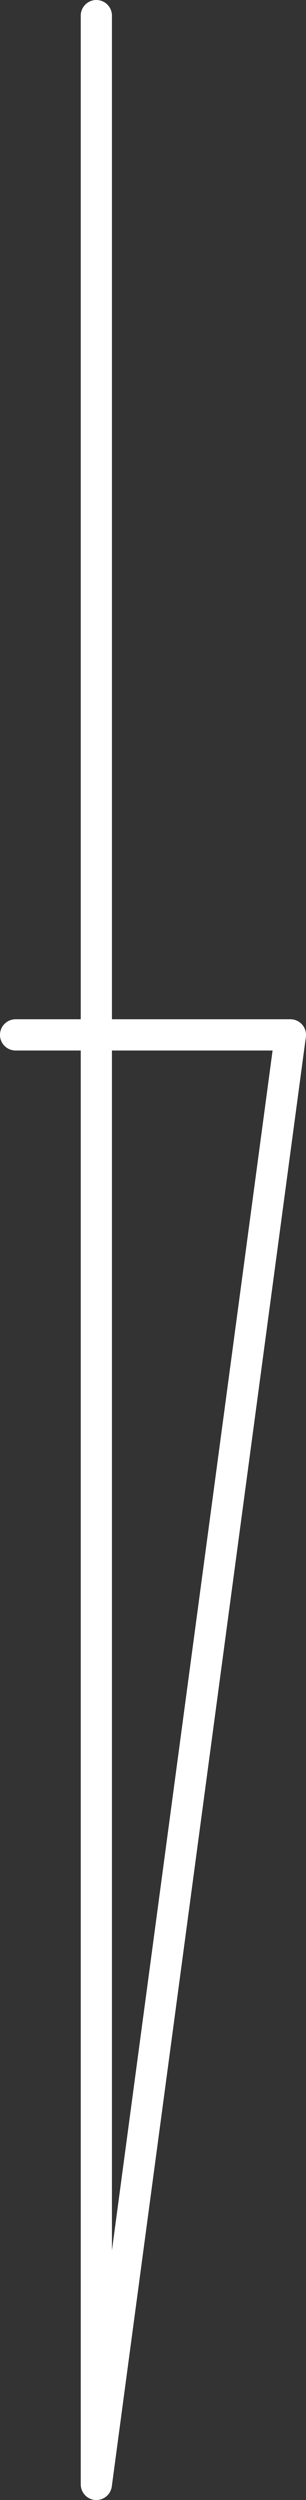 <svg xmlns="http://www.w3.org/2000/svg" viewBox="0 0 19.63 159.97"><rect x="0" y="0" width="19.63" height="159.97" fill="#333333" stroke="none"/><defs><style>.cls-1{fill:none;stroke:#fff;stroke-linecap:round;stroke-linejoin:round;stroke-width:2px;}</style></defs><title>資產 13xxxhdpi</title><g id="圖層_2" data-name="圖層 2"><g id="圖層_1-2" data-name="圖層 1"><polyline class="cls-1" points="6.18 1 6.18 158.97 18.63 66.22 1 66.22"/></g></g></svg>